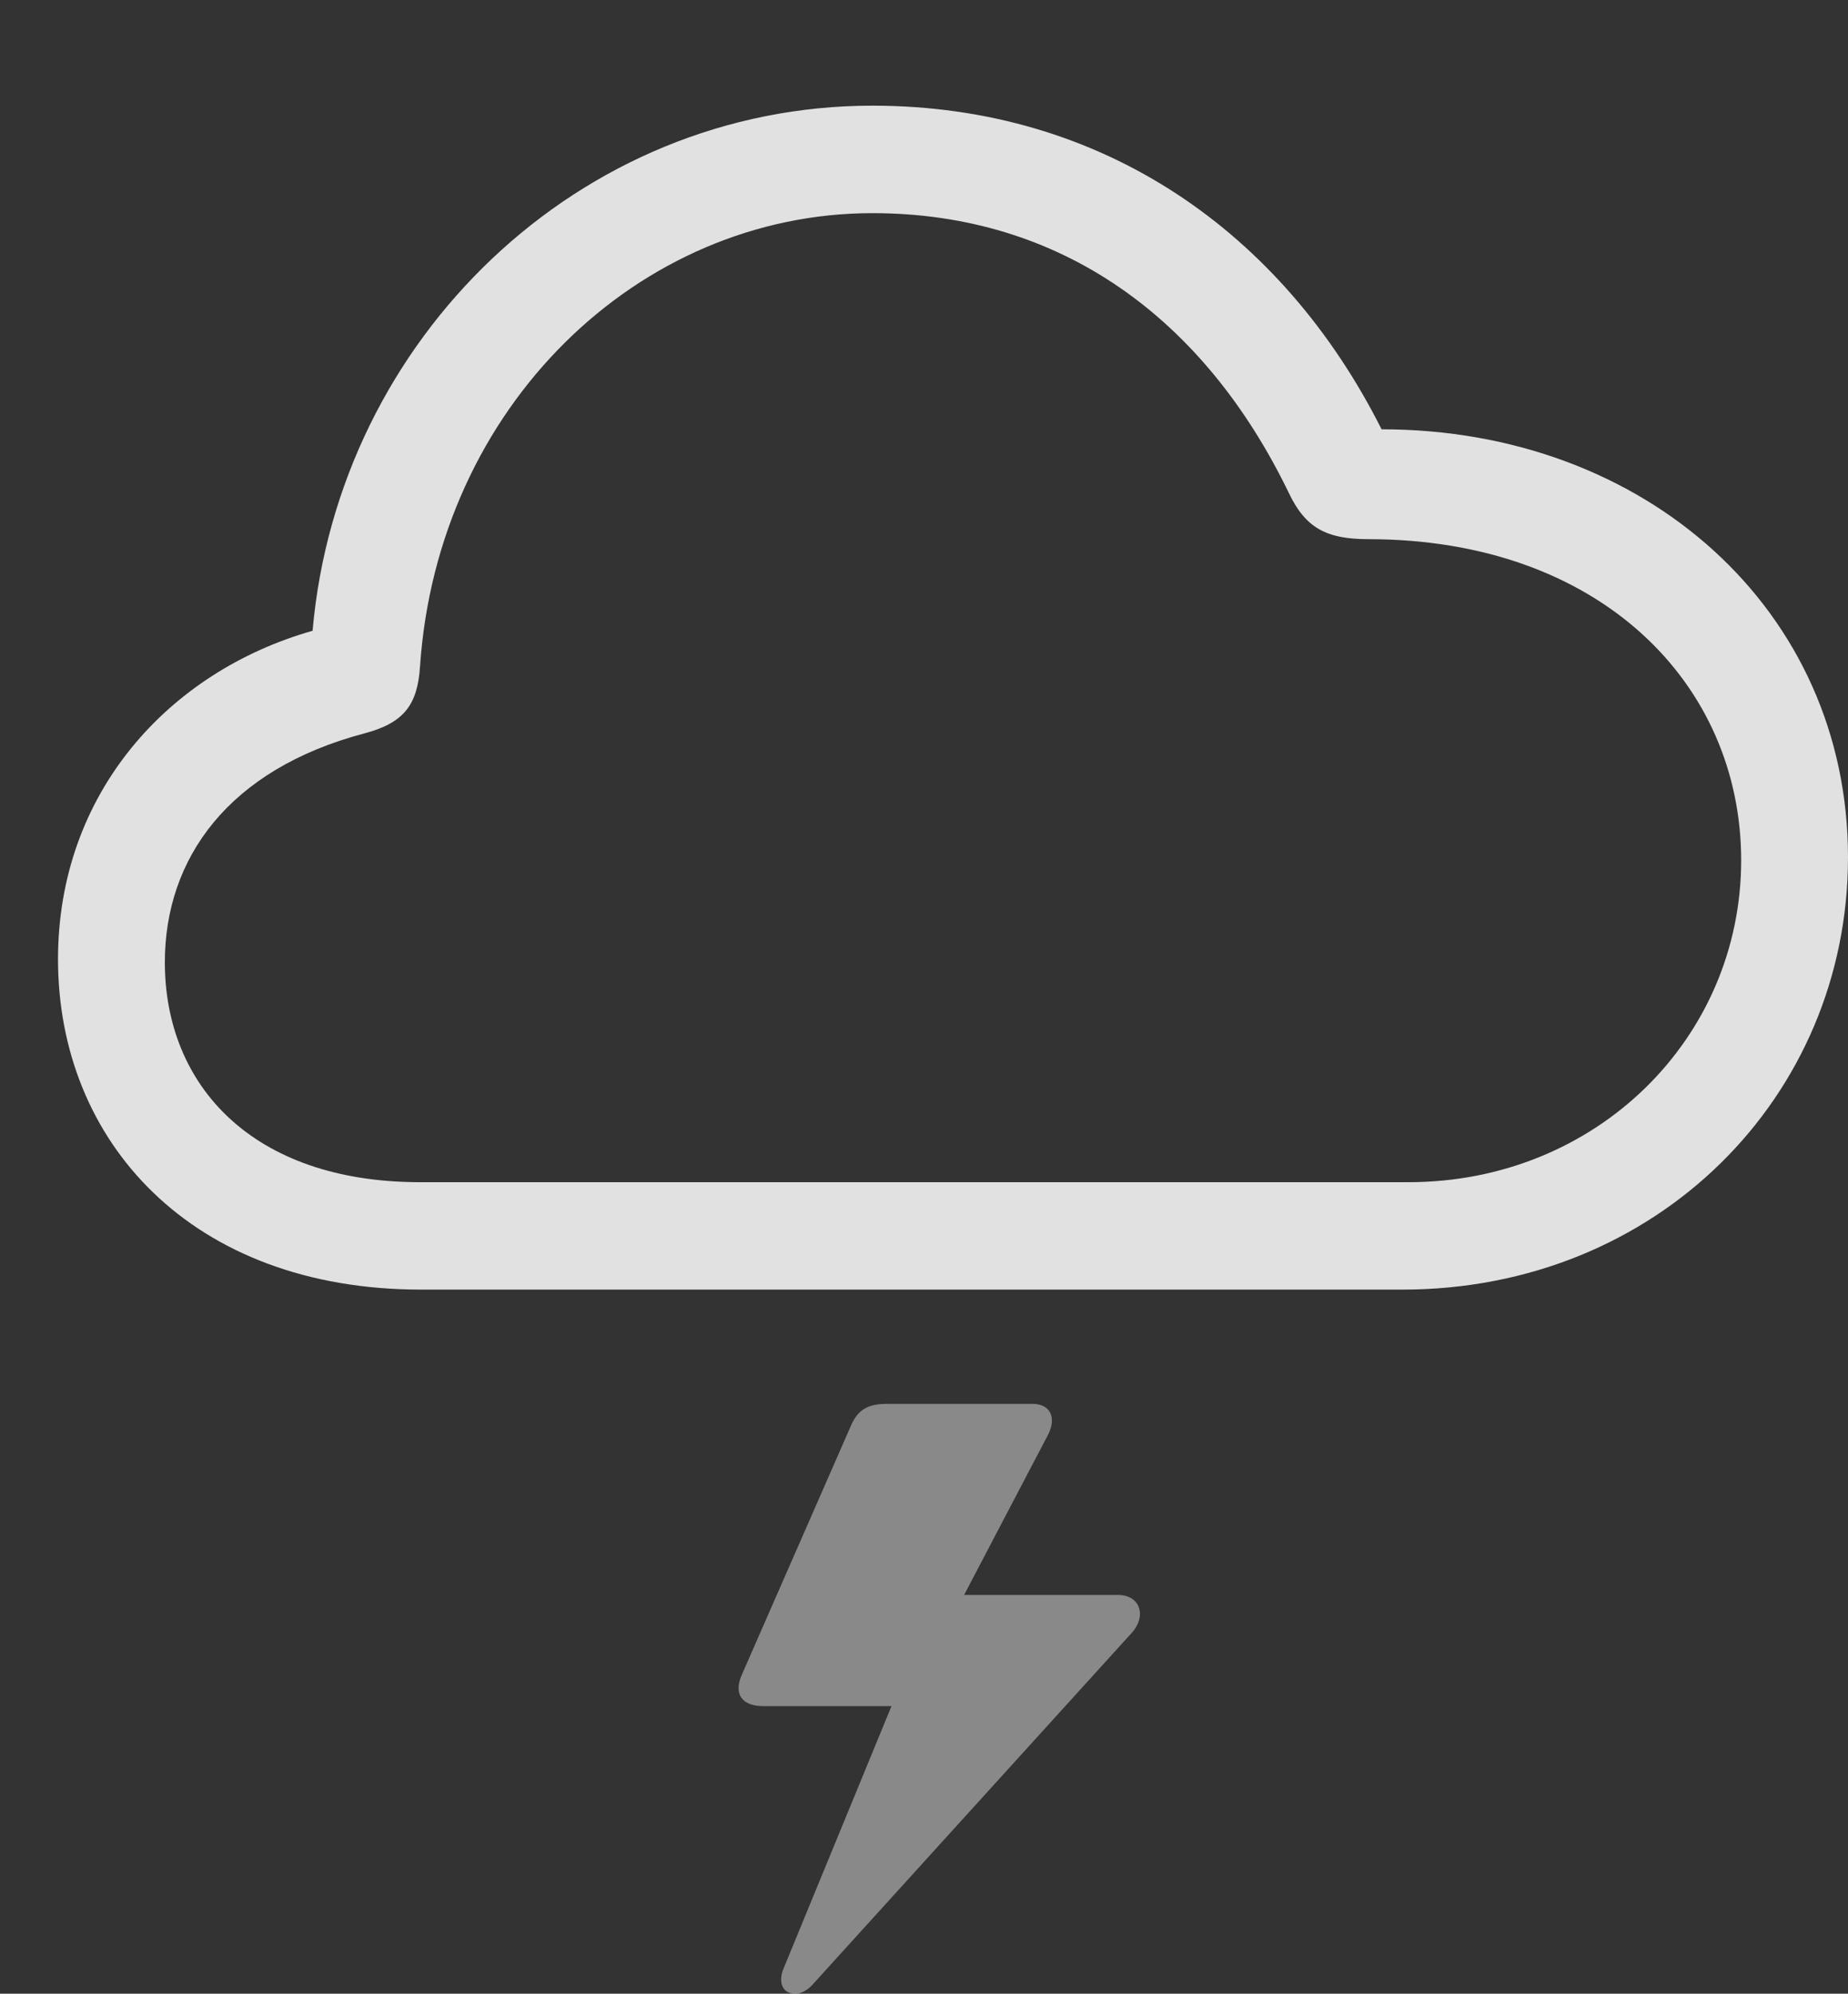 <?xml version="1.0" encoding="UTF-8"?>
<!--Generator: Apple Native CoreSVG 341-->
<!DOCTYPE svg
PUBLIC "-//W3C//DTD SVG 1.1//EN"
       "http://www.w3.org/Graphics/SVG/1.1/DTD/svg11.dtd">
<svg version="1.1" xmlns="http://www.w3.org/2000/svg" xmlns:xlink="http://www.w3.org/1999/xlink" viewBox="0 0 29.561 31.886">
 <rect x="0" y="0" width="29.561" height="31.886" fill="#333333" stroke="none"/>
 <g>
  <rect height="31.886" opacity="0" width="29.561" x="0" y="0"/>
  <path d="M17.881 25.508L15.146 25.508L15.156 26.016L16.768 22.94C16.904 22.666 16.797 22.452 16.514 22.452L14.19 22.452C13.838 22.452 13.701 22.578 13.594 22.842L11.865 26.788C11.729 27.1 11.875 27.286 12.207 27.286L14.414 27.286L14.57 26.534L12.529 31.495C12.461 31.67 12.5 31.817 12.617 31.866C12.734 31.915 12.881 31.875 13.008 31.729L18.096 26.123C18.35 25.85 18.242 25.508 17.881 25.508Z" fill="white" fill-opacity="0.425"/>
  <path d="M6.738 20.625L22.432 20.625C26.504 20.625 29.561 17.54 29.561 13.711C29.561 9.756 26.318 6.866 22.1 6.866C20.518 3.721 17.646 1.69 13.955 1.69C9.268 1.69 5.41 5.411 5 10.088C2.695 10.743 0.928 12.686 0.928 15.342C0.928 18.252 3.057 20.625 6.738 20.625ZM6.719 18.907C4.033 18.907 2.637 17.354 2.637 15.391C2.637 13.731 3.652 12.305 5.83 11.729C6.455 11.563 6.68 11.28 6.719 10.655C7.002 6.504 10.215 3.409 13.955 3.409C16.963 3.409 19.258 5.079 20.615 7.881C20.879 8.438 21.211 8.623 21.885 8.623C25.596 8.623 27.852 10.938 27.852 13.76C27.852 16.602 25.537 18.907 22.529 18.907Z" fill="white" fill-opacity="0.85"/>
 </g>
</svg>
